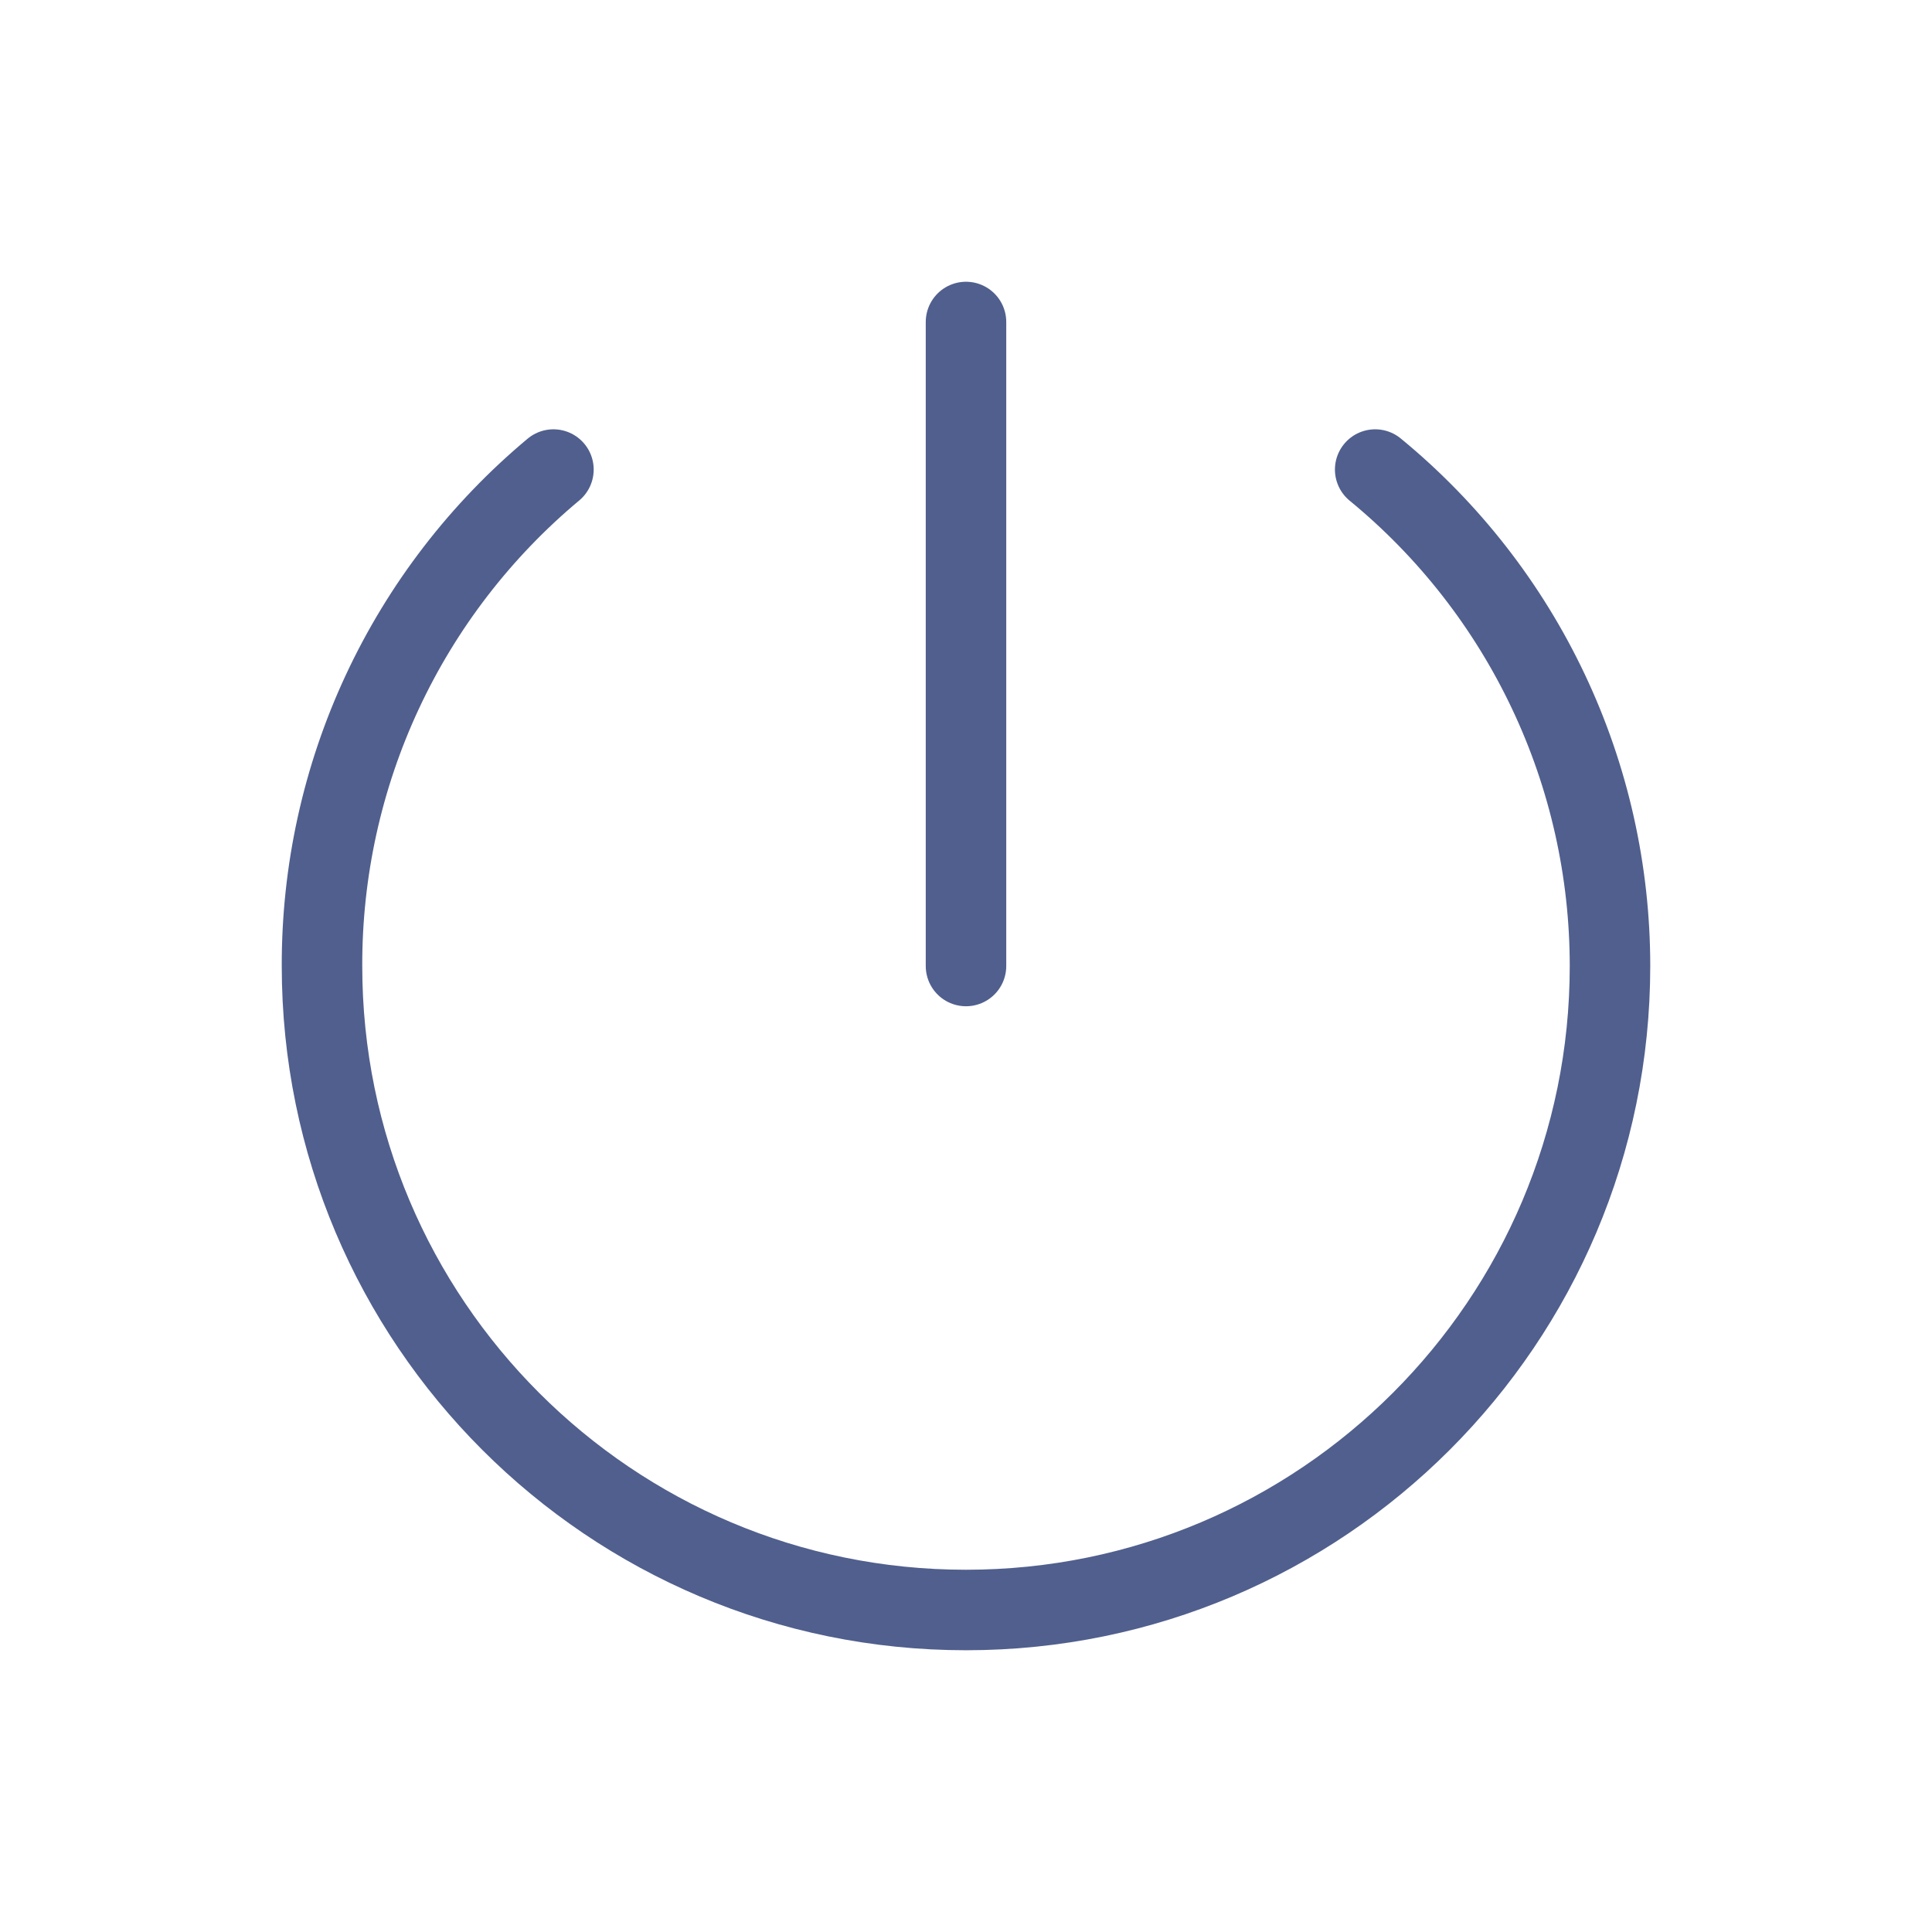 <svg width="24" height="24" viewBox="0 0 24 24" fill="none" xmlns="http://www.w3.org/2000/svg">
<path d="M17.083 5.833C17.995 6.582 18.73 7.523 19.234 8.589C19.739 9.655 20 10.82 20 12C20 16.417 16.417 20 12 20C7.583 20 4 16.417 4 12C3.997 10.824 4.252 9.662 4.749 8.596C5.246 7.53 5.972 6.587 6.875 5.833M12 4V12" stroke="#505F8D" stroke-linecap="round" stroke-linejoin="round"/>
</svg>
